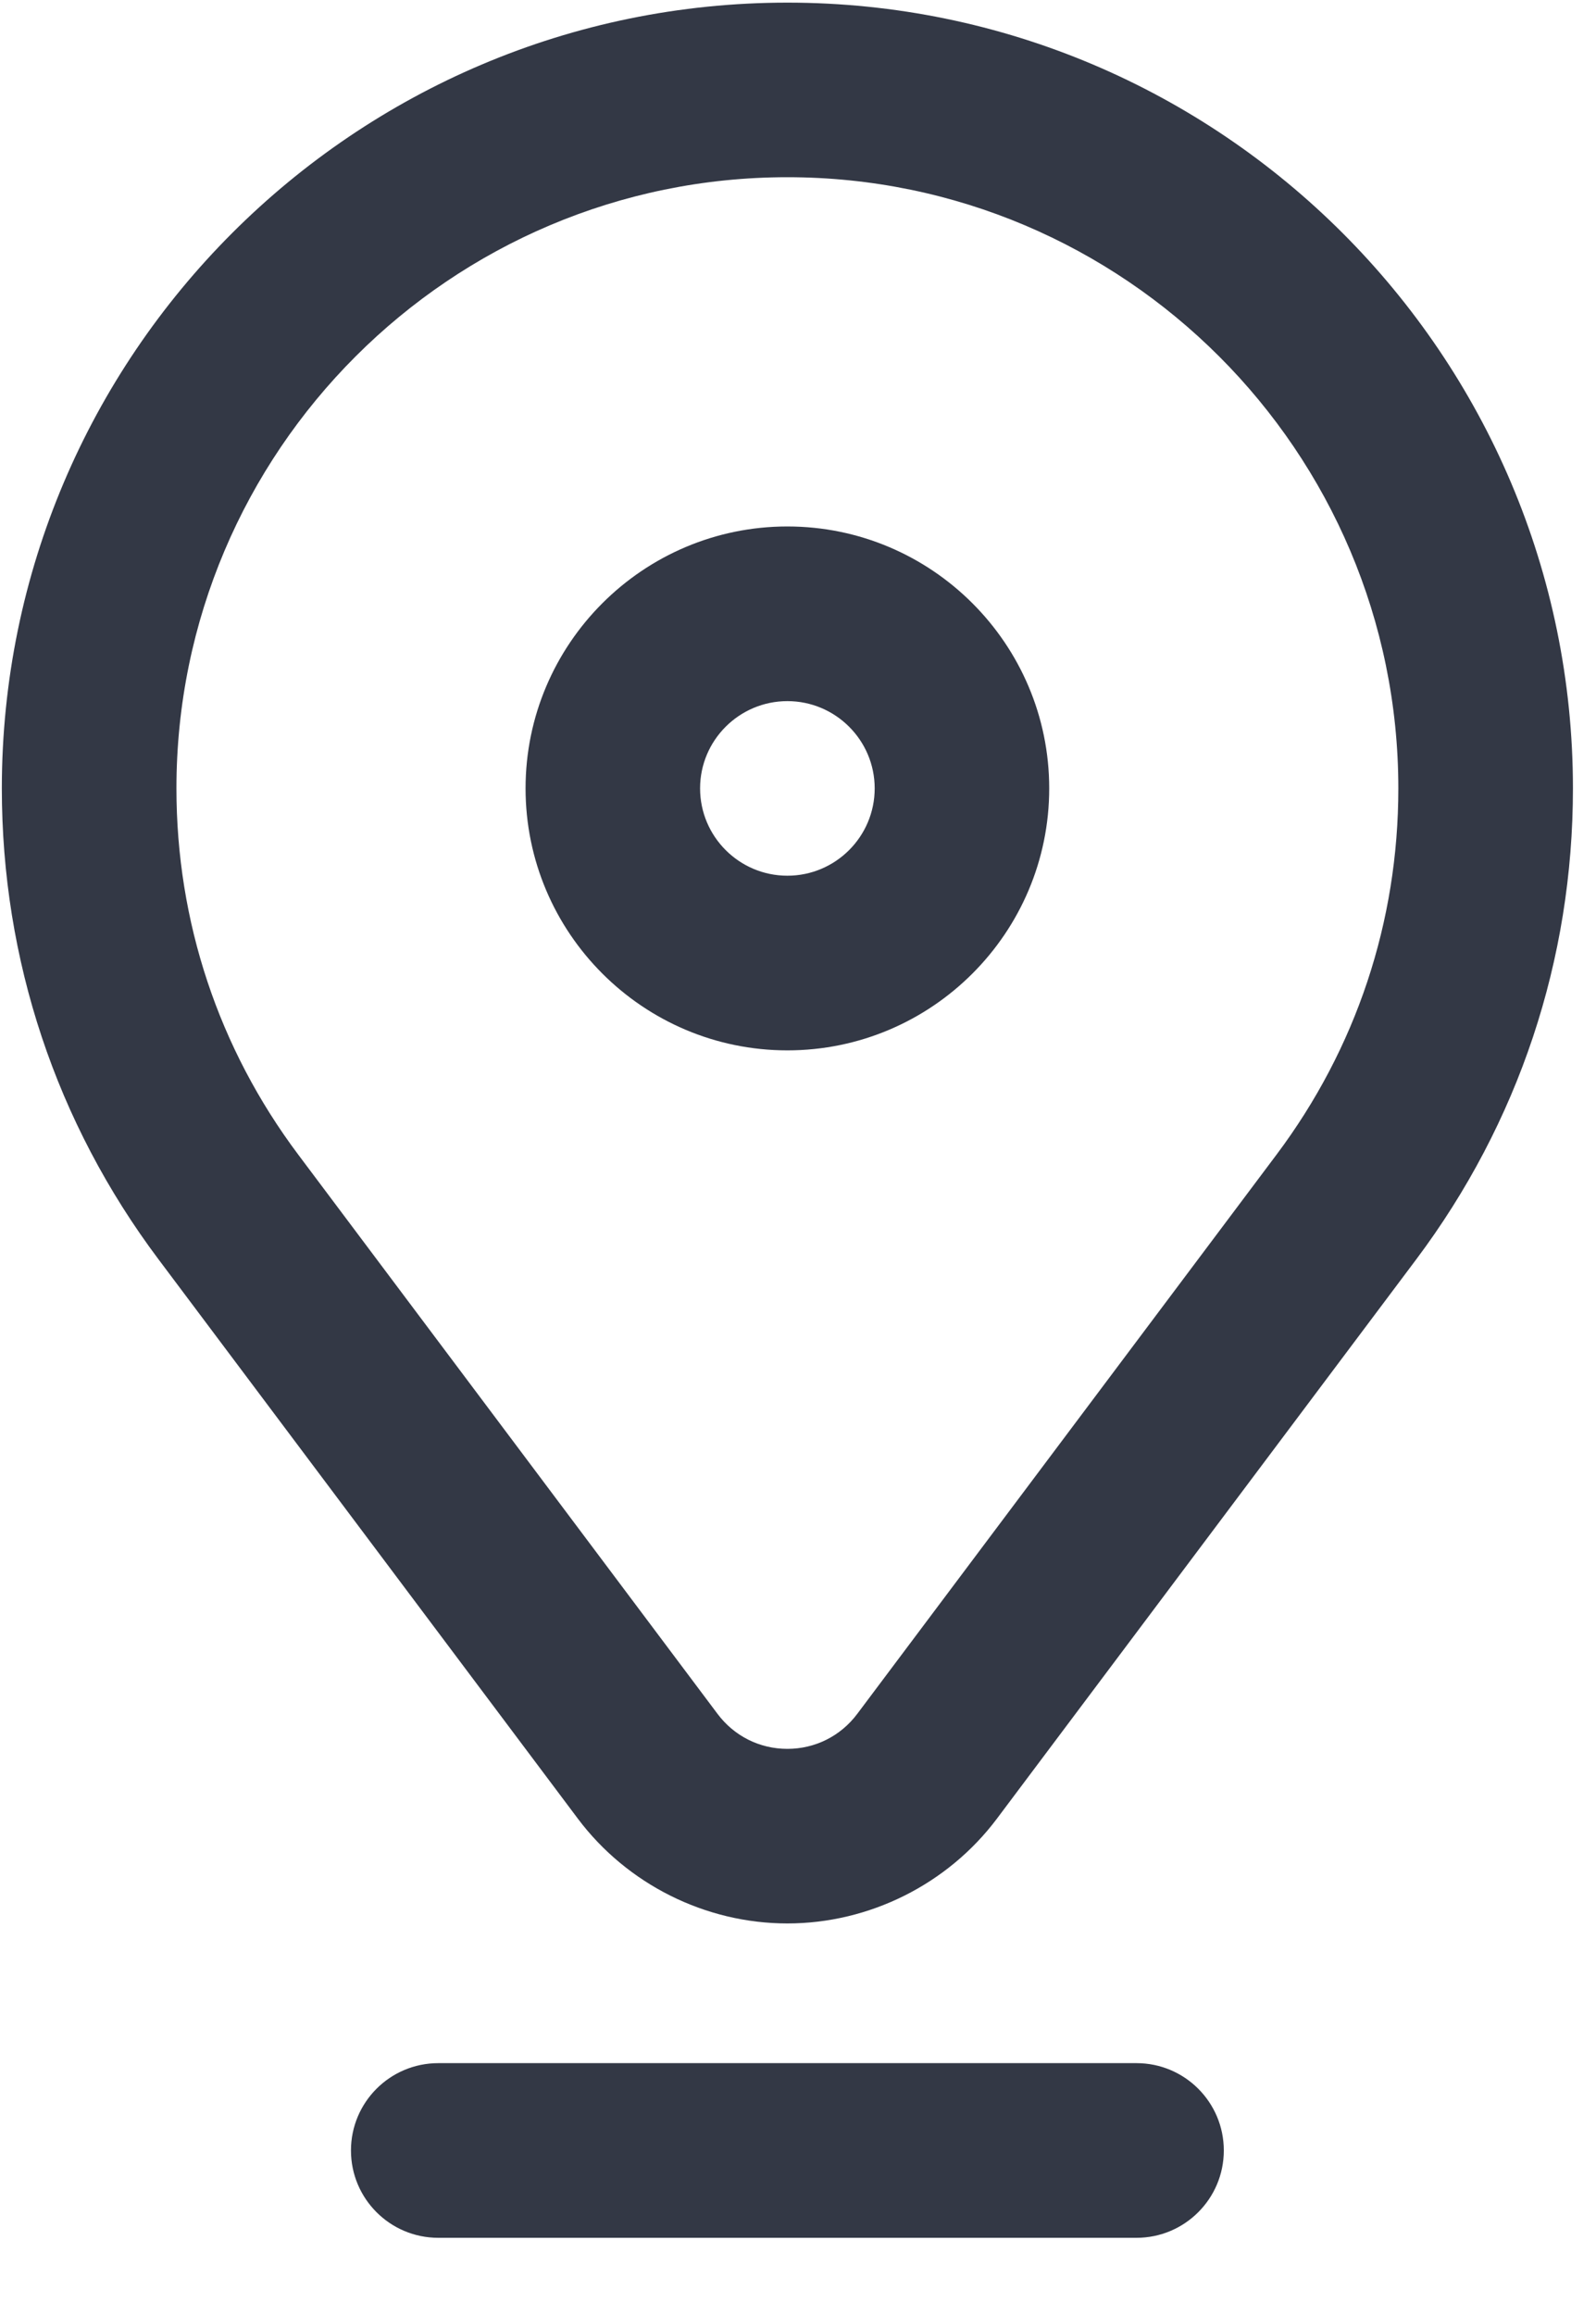<svg width="20" height="29" viewBox="0 0 20 29" fill="none" xmlns="http://www.w3.org/2000/svg">
<path d="M9.867 13.158C11.676 13.158 13.148 11.686 13.148 9.876C13.148 8.067 11.676 6.595 9.867 6.595C8.058 6.595 6.586 8.067 6.586 9.876C6.586 11.686 8.058 13.158 9.867 13.158ZM9.867 8.783C10.47 8.783 10.961 9.273 10.961 9.876C10.961 10.48 10.47 10.97 9.867 10.97C9.264 10.97 8.773 10.48 8.773 9.876C8.773 9.273 9.264 8.783 9.867 8.783Z" fill="#333845"/>
<path d="M19.711 9.876C19.711 4.449 15.295 0.033 9.867 0.033C4.439 0.033 0.023 4.449 0.023 9.876C0.023 12.024 0.702 14.065 1.988 15.778L7.241 22.782C7.858 23.604 8.84 24.095 9.867 24.095C10.894 24.095 11.876 23.604 12.493 22.782L17.746 15.778C19.031 14.065 19.711 12.024 19.711 9.876ZM15.996 14.465L10.743 21.469C10.534 21.748 10.214 21.908 9.867 21.908C9.519 21.908 9.2 21.748 8.991 21.469L3.738 14.465C2.739 13.133 2.211 11.547 2.211 9.876C2.211 5.655 5.645 2.22 9.867 2.22C14.088 2.22 17.523 5.655 17.523 9.876C17.523 11.547 16.995 13.133 15.996 14.465Z" fill="#333845"/>
<path d="M15.336 26.939C15.336 26.335 14.846 25.845 14.242 25.845H5.492C4.888 25.845 4.398 26.335 4.398 26.939C4.398 27.543 4.888 28.033 5.492 28.033H14.242C14.846 28.033 15.336 27.543 15.336 26.939Z" fill="#333845"/>
</svg>

